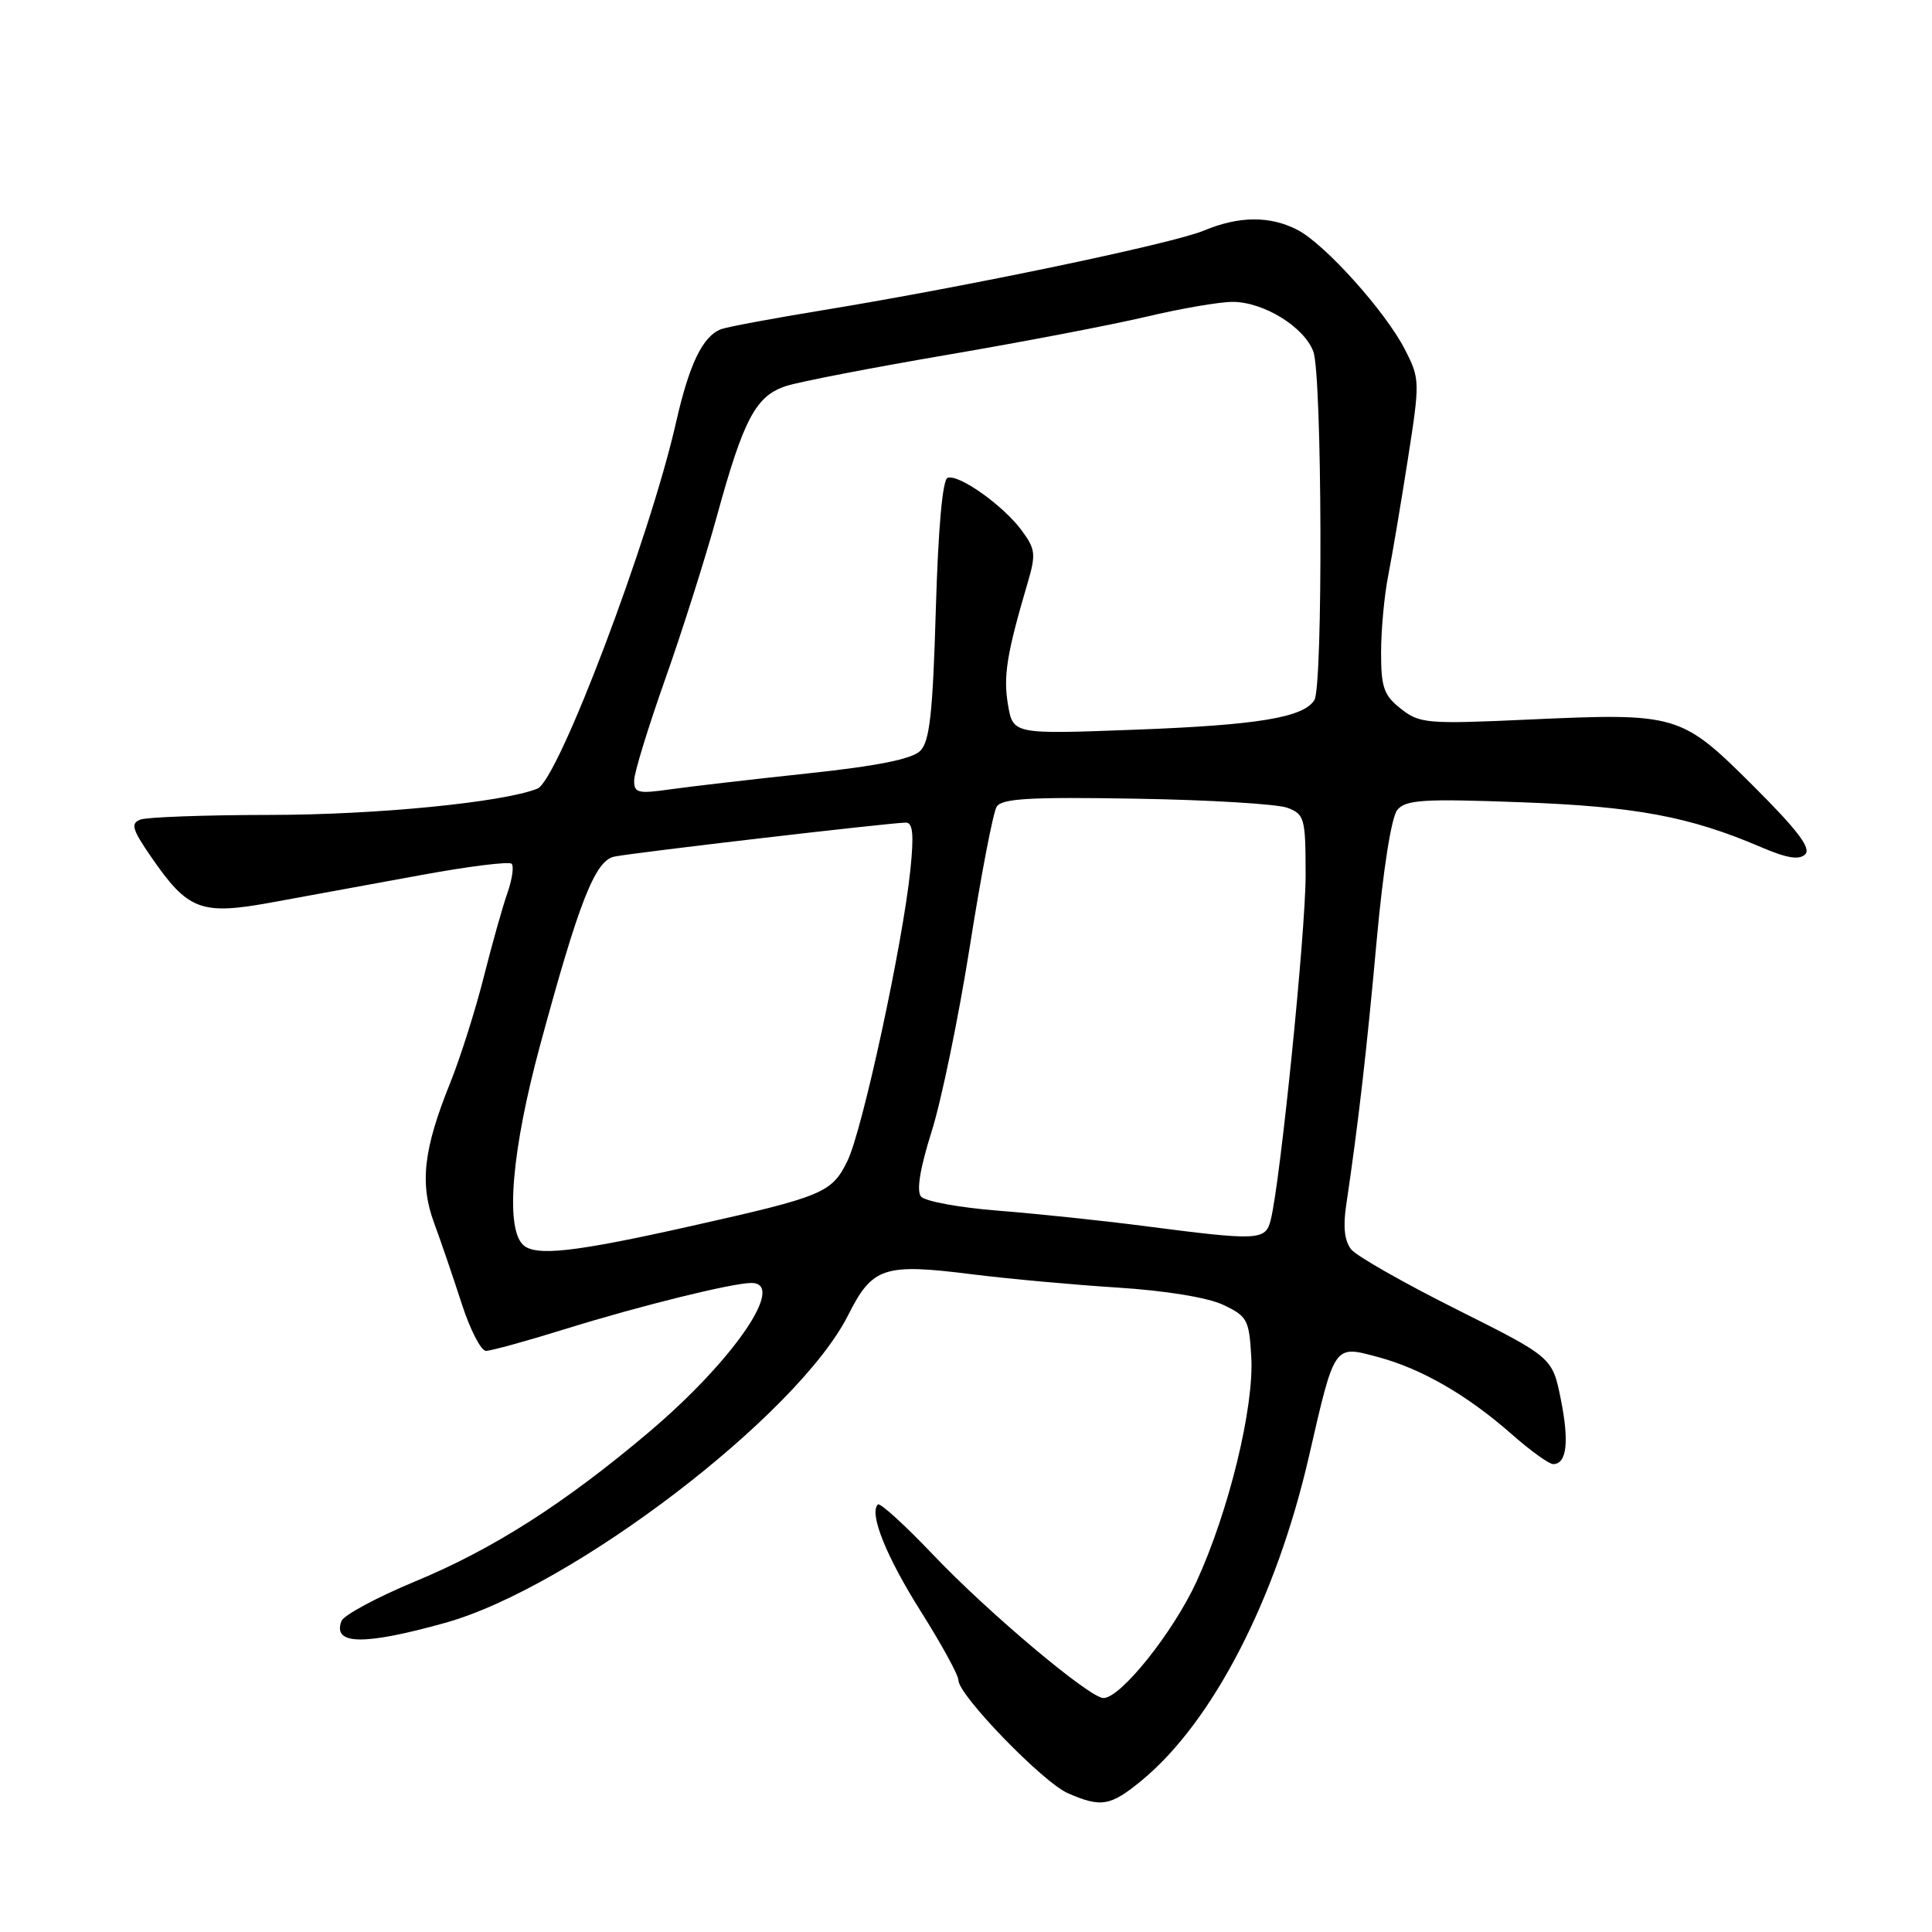 <?xml version="1.0" encoding="UTF-8" standalone="no"?>
<!DOCTYPE svg PUBLIC "-//W3C//DTD SVG 1.1//EN" "http://www.w3.org/Graphics/SVG/1.1/DTD/svg11.dtd" >
<svg xmlns="http://www.w3.org/2000/svg" xmlns:xlink="http://www.w3.org/1999/xlink" version="1.1" viewBox="0 0 256 256">
 <g >
 <path fill="currentColor"
d=" M 151.28 235.92 C 160.69 228.16 169.09 211.90 173.44 192.99 C 176.88 178.01 176.72 178.24 182.57 179.81 C 188.35 181.35 194.41 184.85 200.31 190.04 C 202.78 192.22 205.25 194.00 205.80 194.00 C 207.60 194.00 207.95 191.08 206.82 185.43 C 205.70 179.86 205.70 179.86 193.05 173.52 C 186.09 170.04 179.80 166.46 179.07 165.58 C 178.17 164.50 177.94 162.61 178.37 159.74 C 179.99 148.85 181.09 139.26 182.41 124.69 C 183.28 115.17 184.37 108.26 185.15 107.32 C 186.27 105.97 188.59 105.82 201.48 106.30 C 216.74 106.86 223.86 108.19 233.30 112.23 C 236.80 113.73 238.41 113.99 239.21 113.19 C 240.01 112.39 238.12 109.92 232.30 104.12 C 222.72 94.58 222.28 94.45 202.44 95.35 C 189.09 95.96 188.11 95.87 185.63 93.92 C 183.37 92.15 183.00 91.09 183.00 86.48 C 183.00 83.52 183.42 78.94 183.94 76.30 C 184.46 73.66 185.63 66.73 186.54 60.90 C 188.16 50.55 188.15 50.21 186.18 46.35 C 183.60 41.29 175.57 32.35 171.92 30.46 C 168.28 28.58 164.18 28.61 159.53 30.55 C 155.40 32.28 128.20 37.96 109.23 41.07 C 102.49 42.17 96.33 43.32 95.54 43.62 C 93.11 44.56 91.33 48.23 89.57 56.01 C 86.09 71.37 73.96 103.40 71.21 104.50 C 66.64 106.32 49.91 107.97 35.83 107.98 C 27.21 107.99 19.46 108.27 18.60 108.60 C 17.29 109.10 17.51 109.88 19.96 113.45 C 24.95 120.70 26.59 121.31 36.25 119.53 C 40.79 118.70 49.61 117.08 55.85 115.94 C 62.09 114.79 67.46 114.13 67.79 114.45 C 68.12 114.78 67.87 116.50 67.25 118.28 C 66.62 120.05 65.20 125.10 64.09 129.50 C 62.98 133.90 60.98 140.20 59.65 143.50 C 56.11 152.27 55.59 156.83 57.53 162.07 C 58.43 164.51 60.07 169.31 61.18 172.75 C 62.29 176.19 63.74 179.00 64.39 179.00 C 65.04 179.00 69.84 177.68 75.04 176.06 C 84.83 173.02 97.05 170.00 99.56 170.00 C 104.25 170.00 97.16 180.31 85.98 189.77 C 74.82 199.21 65.32 205.28 55.02 209.54 C 49.95 211.65 45.55 214.01 45.25 214.79 C 44.03 217.97 48.17 218.05 58.97 215.04 C 75.76 210.38 105.72 187.50 112.38 174.27 C 115.60 167.87 117.11 167.38 128.81 168.85 C 133.59 169.45 142.25 170.24 148.06 170.61 C 154.40 171.01 159.99 171.92 162.06 172.89 C 165.27 174.40 165.52 174.87 165.80 179.80 C 166.19 186.46 162.83 200.22 158.56 209.54 C 155.46 216.29 148.50 225.00 146.21 225.00 C 144.39 225.00 130.94 213.69 123.66 206.03 C 119.90 202.08 116.60 199.07 116.32 199.35 C 115.13 200.54 117.44 206.28 122.05 213.58 C 124.77 217.89 127.00 221.97 127.00 222.65 C 127.00 224.62 138.20 236.18 141.50 237.61 C 145.91 239.54 147.15 239.32 151.28 235.92 Z  M 69.25 164.89 C 66.95 162.51 67.84 152.29 71.54 138.60 C 76.71 119.49 78.84 114.06 81.38 113.51 C 83.70 113.01 118.05 109.00 120.04 109.00 C 120.96 109.00 121.11 110.61 120.63 115.25 C 119.63 125.03 114.28 149.77 112.29 153.83 C 110.22 158.06 109.11 158.53 91.57 162.46 C 75.94 165.97 70.83 166.52 69.25 164.89 Z  M 151.50 162.44 C 146.00 161.73 137.34 160.82 132.25 160.42 C 127.16 160.02 122.56 159.18 122.04 158.55 C 121.42 157.80 121.90 154.82 123.44 149.95 C 124.74 145.85 127.02 134.80 128.51 125.39 C 129.99 115.98 131.59 107.66 132.06 106.90 C 132.74 105.80 136.43 105.59 150.55 105.83 C 160.26 105.99 169.28 106.54 170.60 107.04 C 172.86 107.90 173.00 108.42 173.00 115.98 C 173.00 123.54 169.66 156.52 168.38 161.64 C 167.69 164.39 166.84 164.43 151.50 162.44 Z  M 84.03 103.39 C 84.05 102.35 85.90 96.33 88.14 90.00 C 90.38 83.67 93.45 73.99 94.97 68.47 C 98.55 55.43 100.16 52.42 104.23 51.13 C 106.03 50.56 115.60 48.71 125.50 47.02 C 135.40 45.33 147.25 43.06 151.83 41.98 C 156.41 40.89 161.58 40.00 163.33 40.00 C 167.42 40.01 172.78 43.29 174.02 46.57 C 175.19 49.64 175.32 90.95 174.16 92.77 C 172.70 95.08 166.67 96.08 150.36 96.69 C 134.23 97.30 134.23 97.30 133.56 93.36 C 132.92 89.59 133.41 86.59 136.16 77.26 C 137.29 73.43 137.21 72.76 135.36 70.26 C 132.92 66.97 127.07 62.81 125.57 63.31 C 124.89 63.53 124.32 69.96 124.00 80.79 C 123.60 94.52 123.19 98.24 121.94 99.49 C 120.85 100.58 116.26 101.50 106.94 102.49 C 99.55 103.28 91.36 104.23 88.75 104.60 C 84.52 105.20 84.00 105.07 84.03 103.39 Z "/>
</g>
</svg>